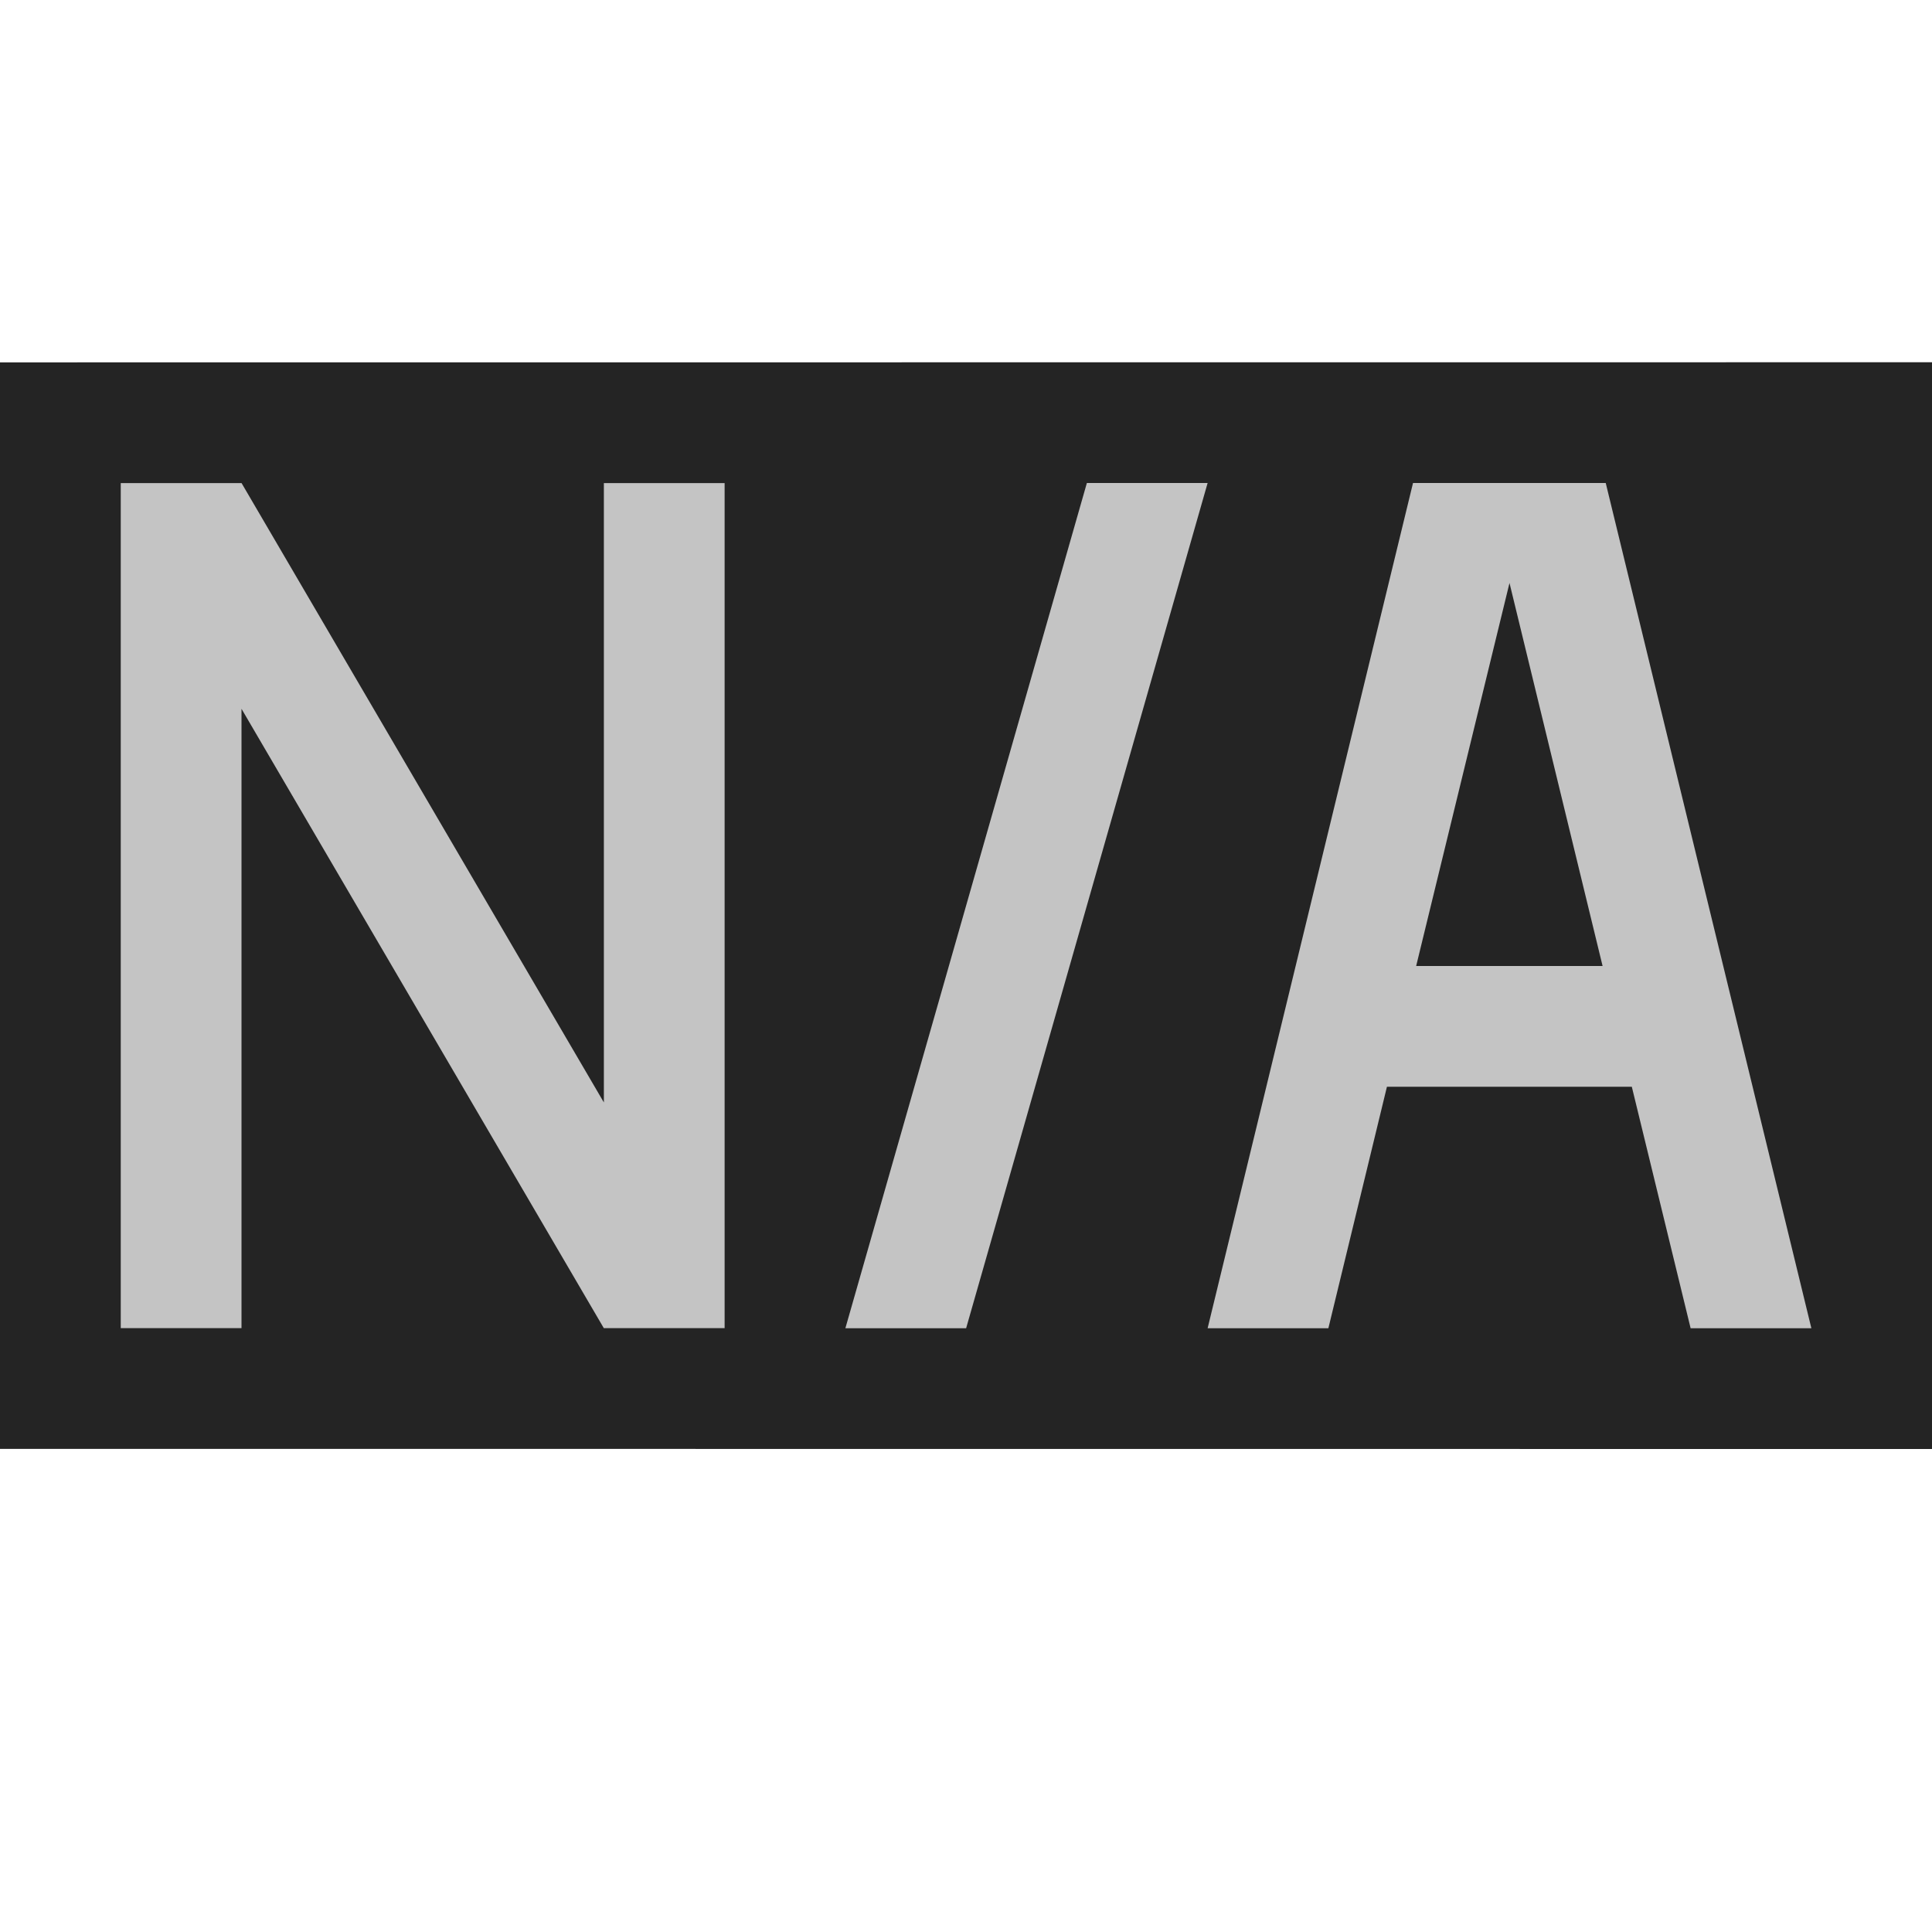 <svg ti:v='1' width='16' height='16' viewBox='0,0,16,16' xmlns='http://www.w3.org/2000/svg' xmlns:ti='urn:schemas-jetbrains-com:tisvg'><g><path fill-rule='evenodd' d='M0,0L16,0L16,16L0,16Z' fill='#FFFFFF' opacity='0'/><path fill-rule='evenodd' d='M16,3L0,3.001L0,11.999L16,12L16,3Z' fill='#242424'/><path fill-rule='evenodd' d='M13.272,8L12.501,4.828L11.728,8M13.514,9L11.486,9L11.001,11L10.001,11L11.702,4L13.298,4L15.001,11L14.001,11M10.001,4L9.001,4L7.001,11L8.001,11M6.001,10.999L5.002,10.999L5.001,11L2,5.87L2,10.999L1,10.999L1,4.001L1.998,4.001L2,4L5.001,9.13L5.001,4.001L6.001,4.001L6.001,10.999Z' fill='#C4C4C4'/></g></svg>